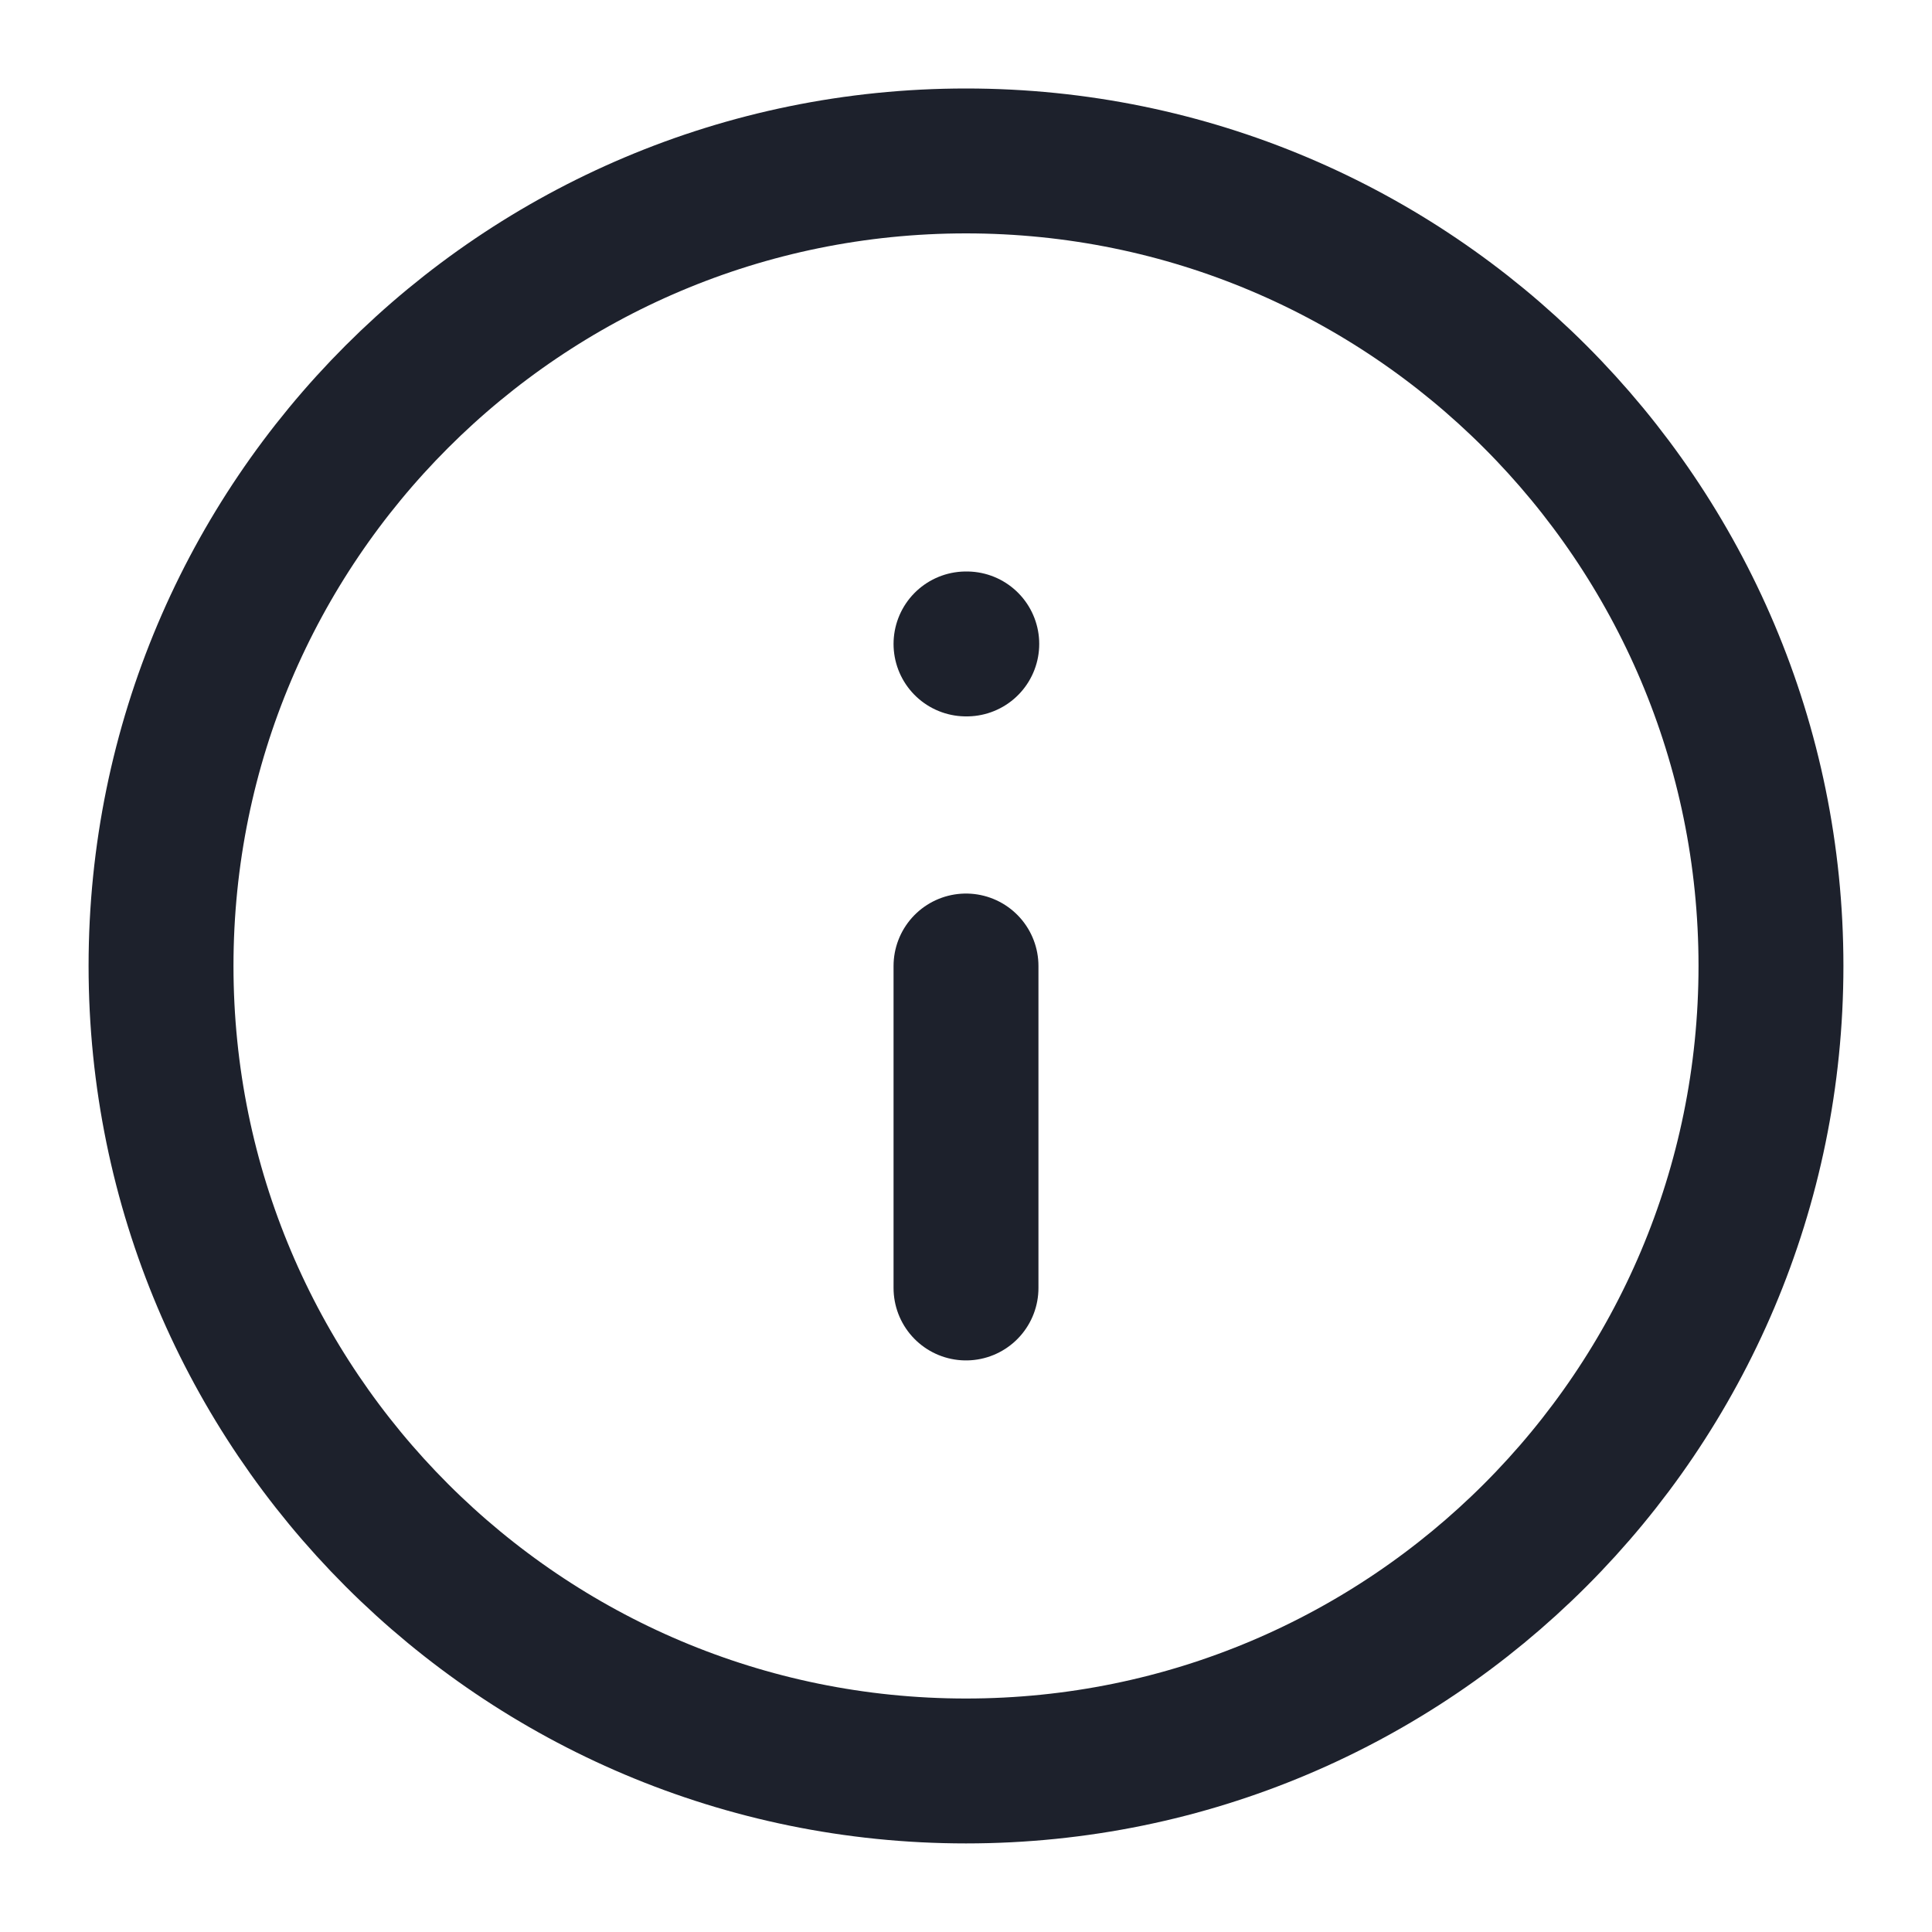 <svg width="20" height="20" viewBox="0 0 20 20" fill="none" xmlns="http://www.w3.org/2000/svg">
<g clip-path="url(#clip0_128_1607)">
<path d="M10 18.333C14.602 18.333 18.333 14.602 18.333 9.999C18.333 5.397 14.602 1.666 10 1.666C5.398 1.666 1.667 5.397 1.667 9.999C1.667 14.602 5.398 18.333 10 18.333Z" stroke="#1D212C" stroke-width="1.5" stroke-linecap="round" stroke-linejoin="round"/>
<path d="M10 13.333V10" stroke="#1D212C" stroke-width="1.5" stroke-linecap="round" stroke-linejoin="round"/>
<path d="M10 6.666H10.008" stroke="#1D212C" stroke-width="1.5" stroke-linecap="round" stroke-linejoin="round"/>
</g>
<defs>
<clipPath id="clip0_128_1607">
<rect width="20" height="20" fill="white"/>
</clipPath>
</defs>
</svg>
